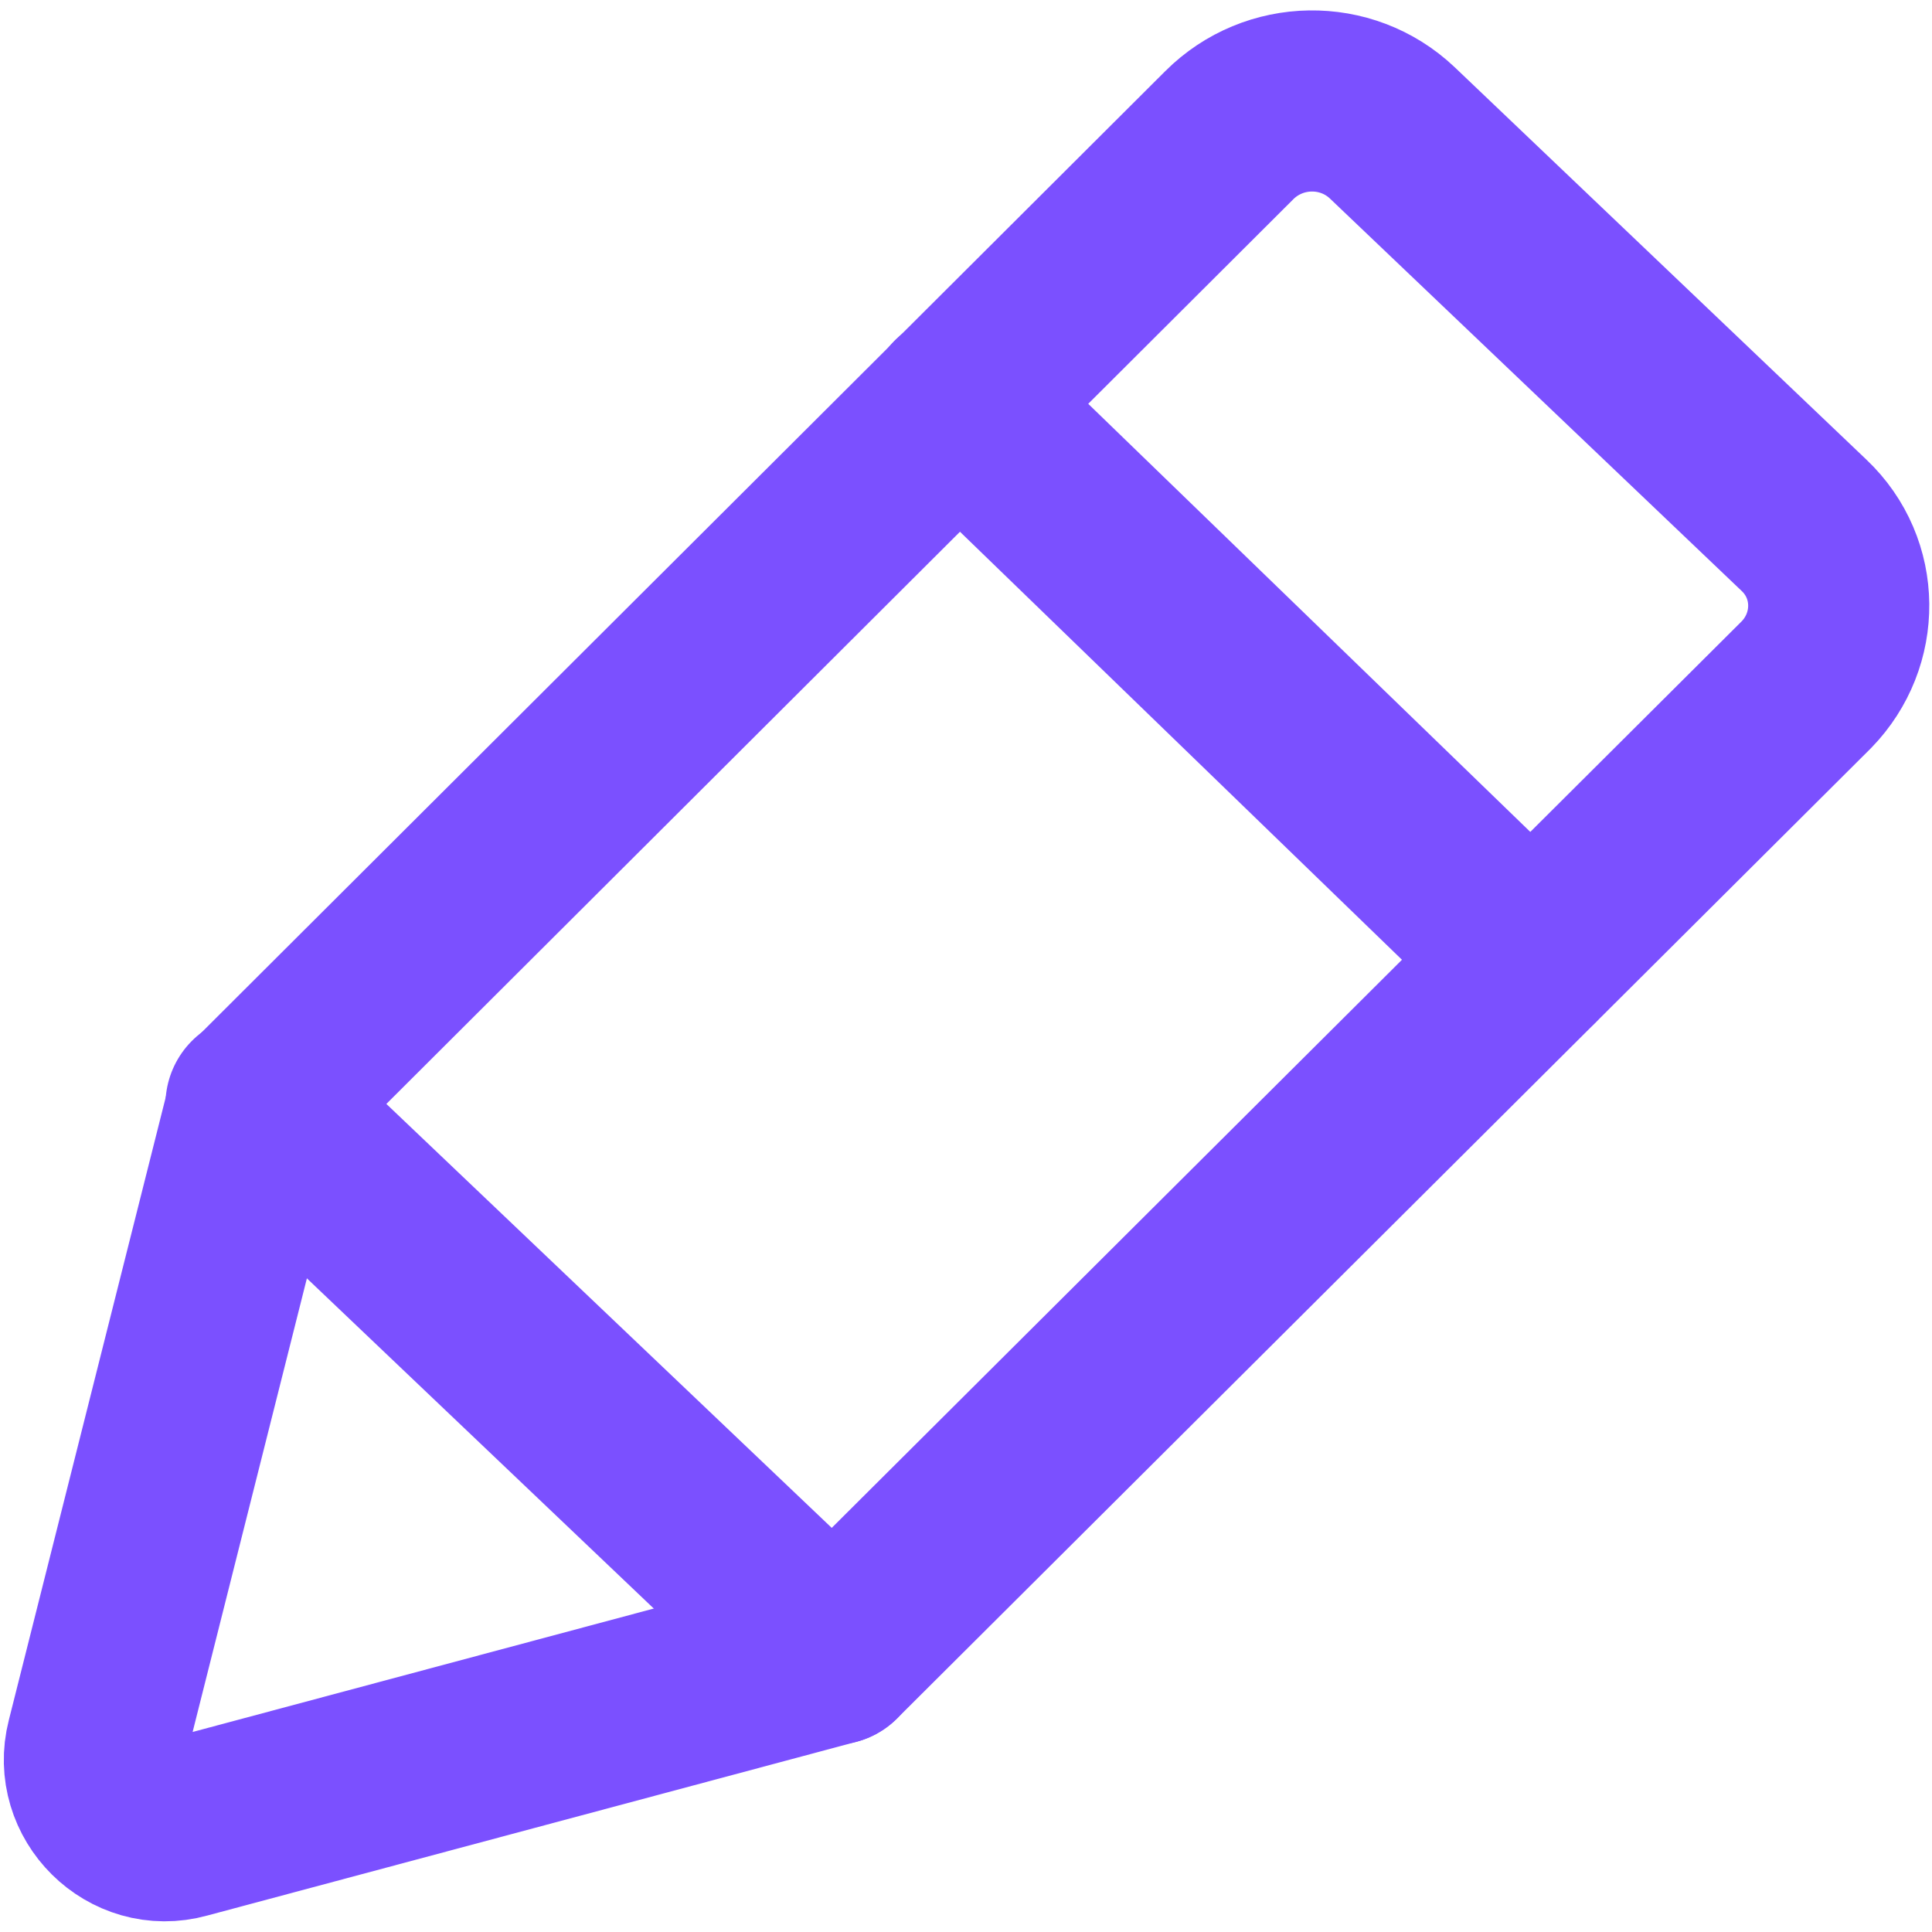 <?xml version="1.0" encoding="UTF-8"?>
<svg id="a" data-name="Strokes" xmlns="http://www.w3.org/2000/svg" viewBox="0 0 16 16">
  <defs>
    <style>
      .b {
        fill: none;
        stroke: #7B50FF;
        stroke-linecap: round;
        stroke-linejoin: round;
        stroke-width: 1.5px;
      }
    </style>
  </defs>
  <path class="b" d="M10.18,1.12c.37-.37.97-.38,1.35-.02l3.41,3.25c.38.36.38.95.02,1.32L6.9,13.7l-5.38,1.44c-.43.12-.83-.28-.72-.71l1.33-5.28L10.18,1.12Z"/>
  <line class="b" x1="7.94" y1="3.35" x2="12.68" y2="7.94"/>
  <line class="b" x1="2.12" y1="9.15" x2="6.9" y2="13.7"/>
</svg>